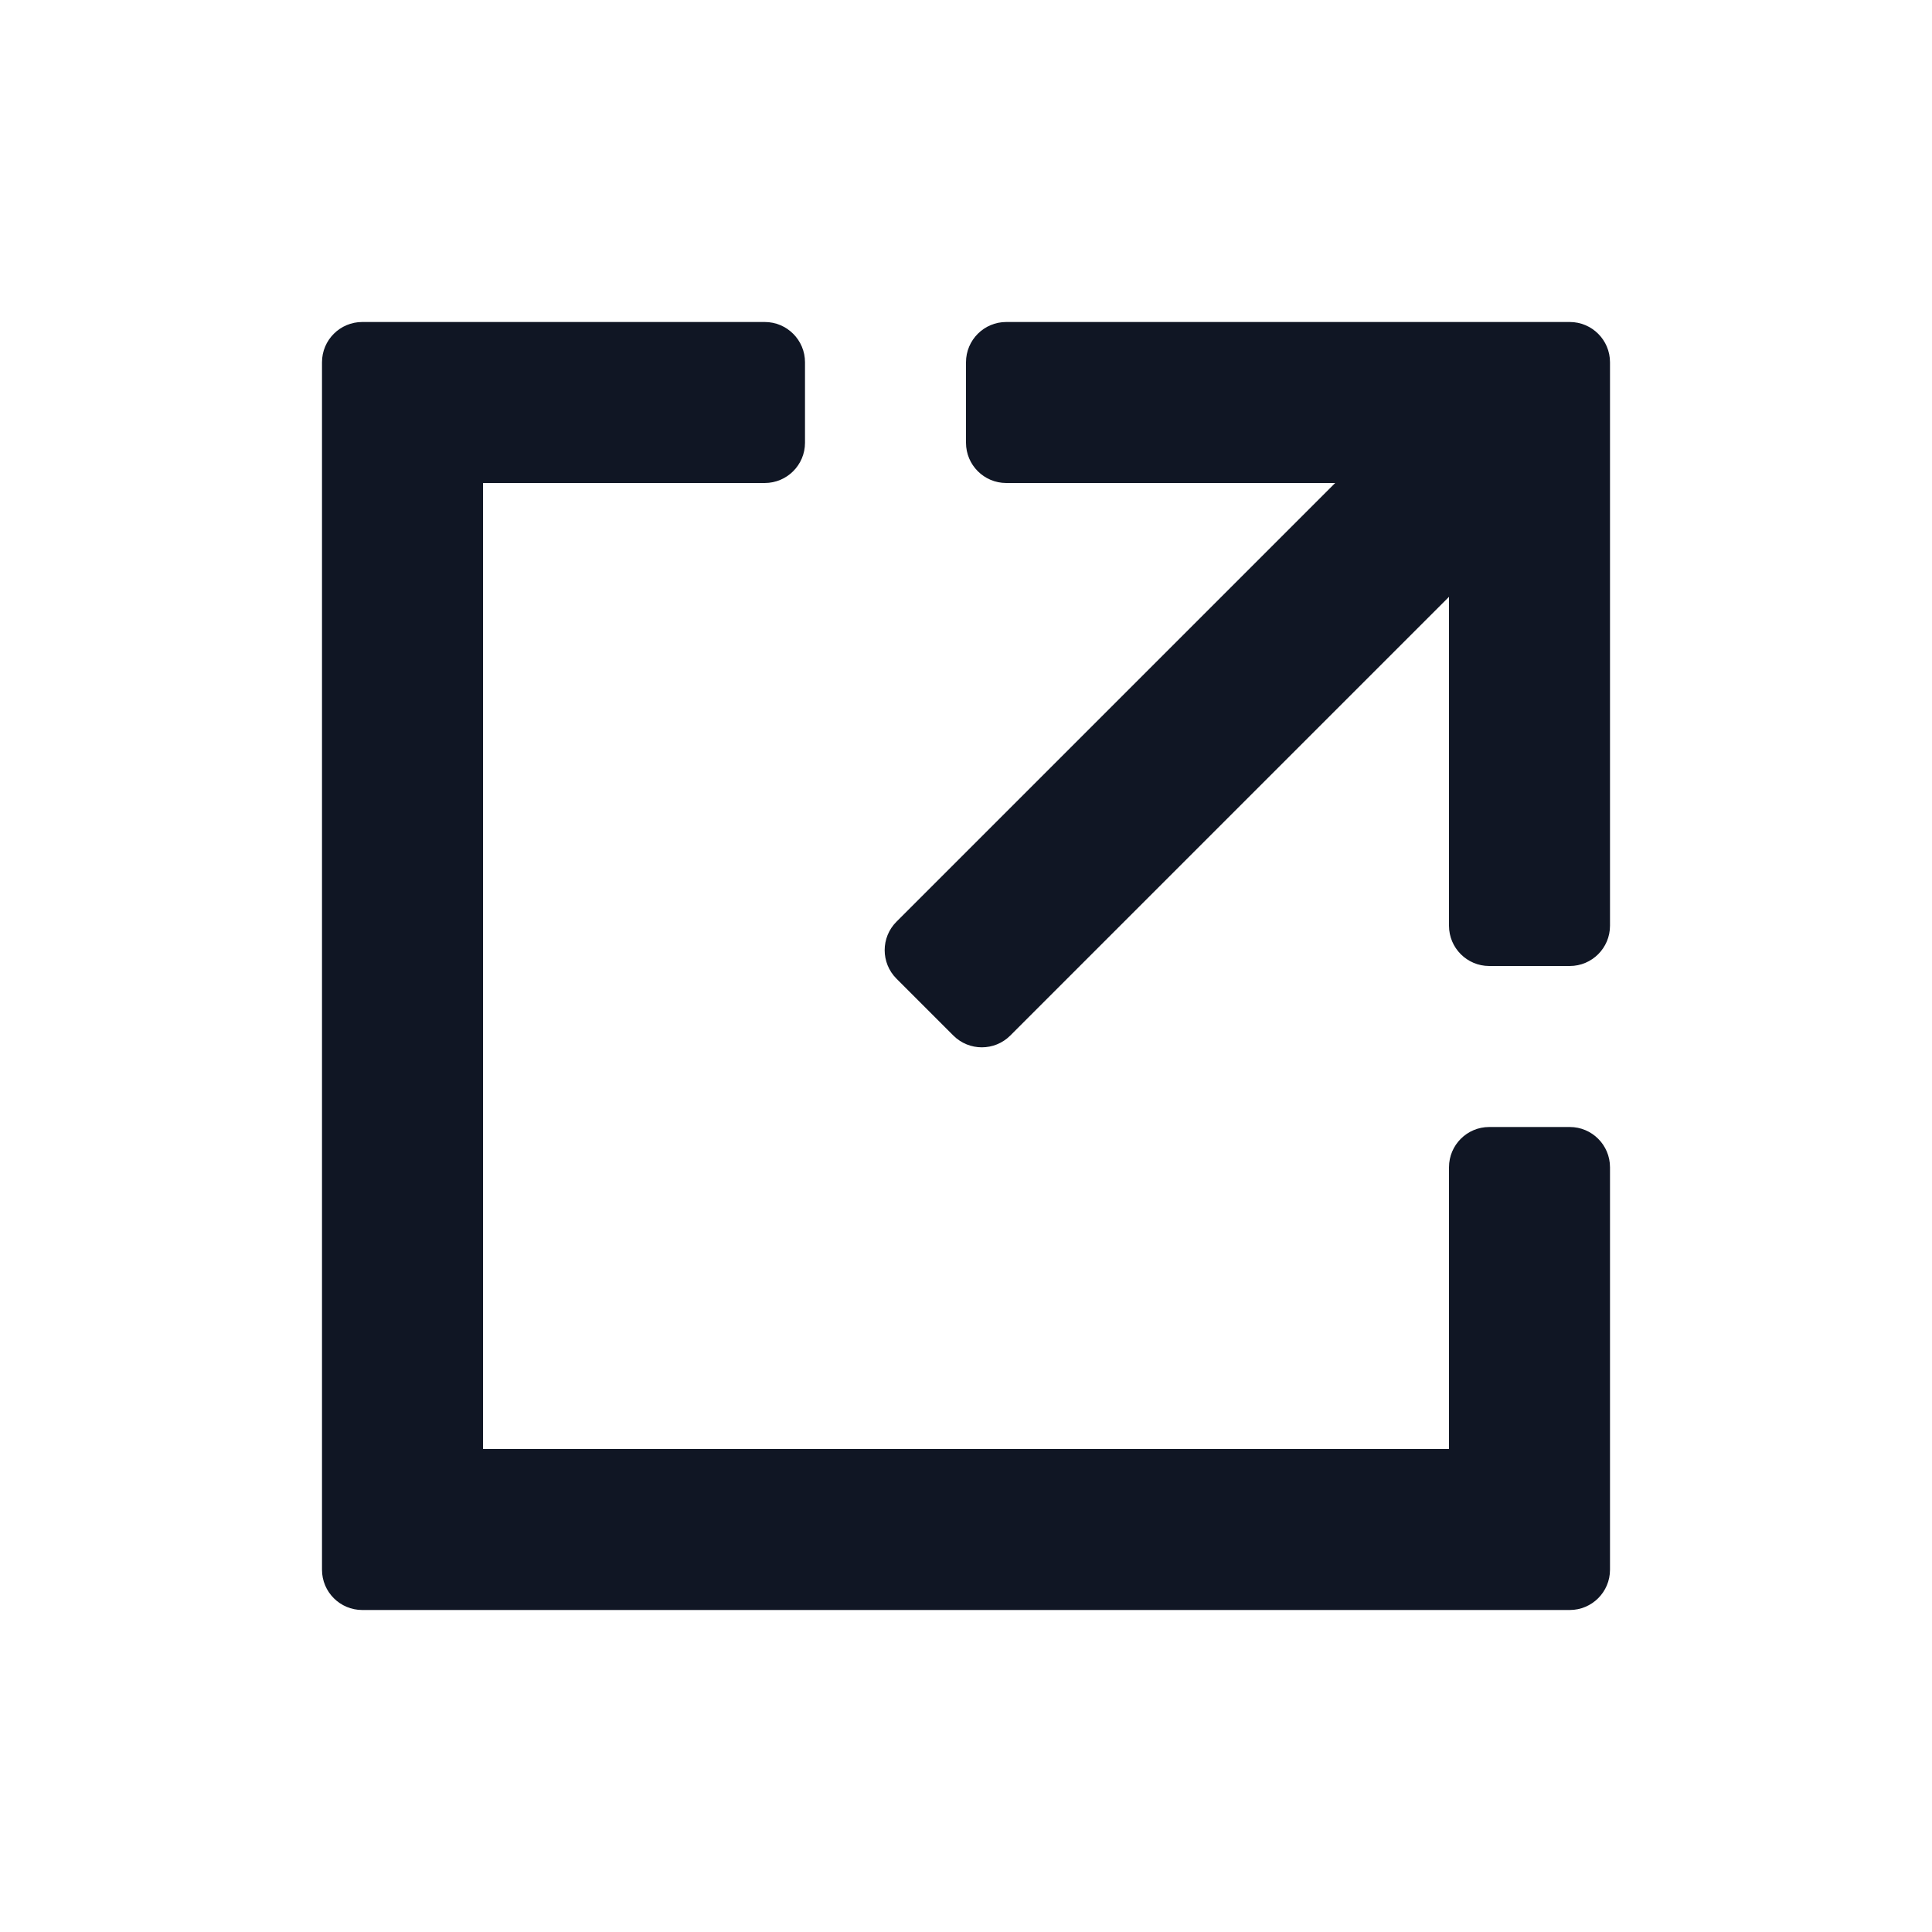 <svg xmlns="http://www.w3.org/2000/svg" width="24" height="24" viewBox="0 0 24 24">
  <style type="text/css">
    .n-900{fill:#101624;}
  </style>
    <path class="n-900" d="M18,14.5V18H6V6h3.5C9.776,6,10,5.776,10,5.5v-1C10,4.224,9.776,4,9.5,4h-5C4.224,4,4,4.224,4,4.5v15
	C4,19.776,4.224,20,4.5,20h15c0.276,0,0.5-0.224,0.5-0.5v-5c0-0.276-0.224-0.5-0.5-0.5h-1C18.224,14,18,14.224,18,14.5z"/>
    <path class="n-900" d="M19.5,4h-7C12.224,4,12,4.224,12,4.5v1C12,5.776,12.224,6,12.5,6h4.086l-5.45,5.45
	c-0.195,0.195-0.195,0.512,0,0.707l0.707,0.707c0.195,0.195,0.512,0.195,0.707,0L18,7.414V11.5c0,0.276,0.224,0.5,0.5,0.5h1
	c0.276,0,0.5-0.224,0.5-0.5v-7C20,4.224,19.776,4,19.5,4z"/>
</svg>
